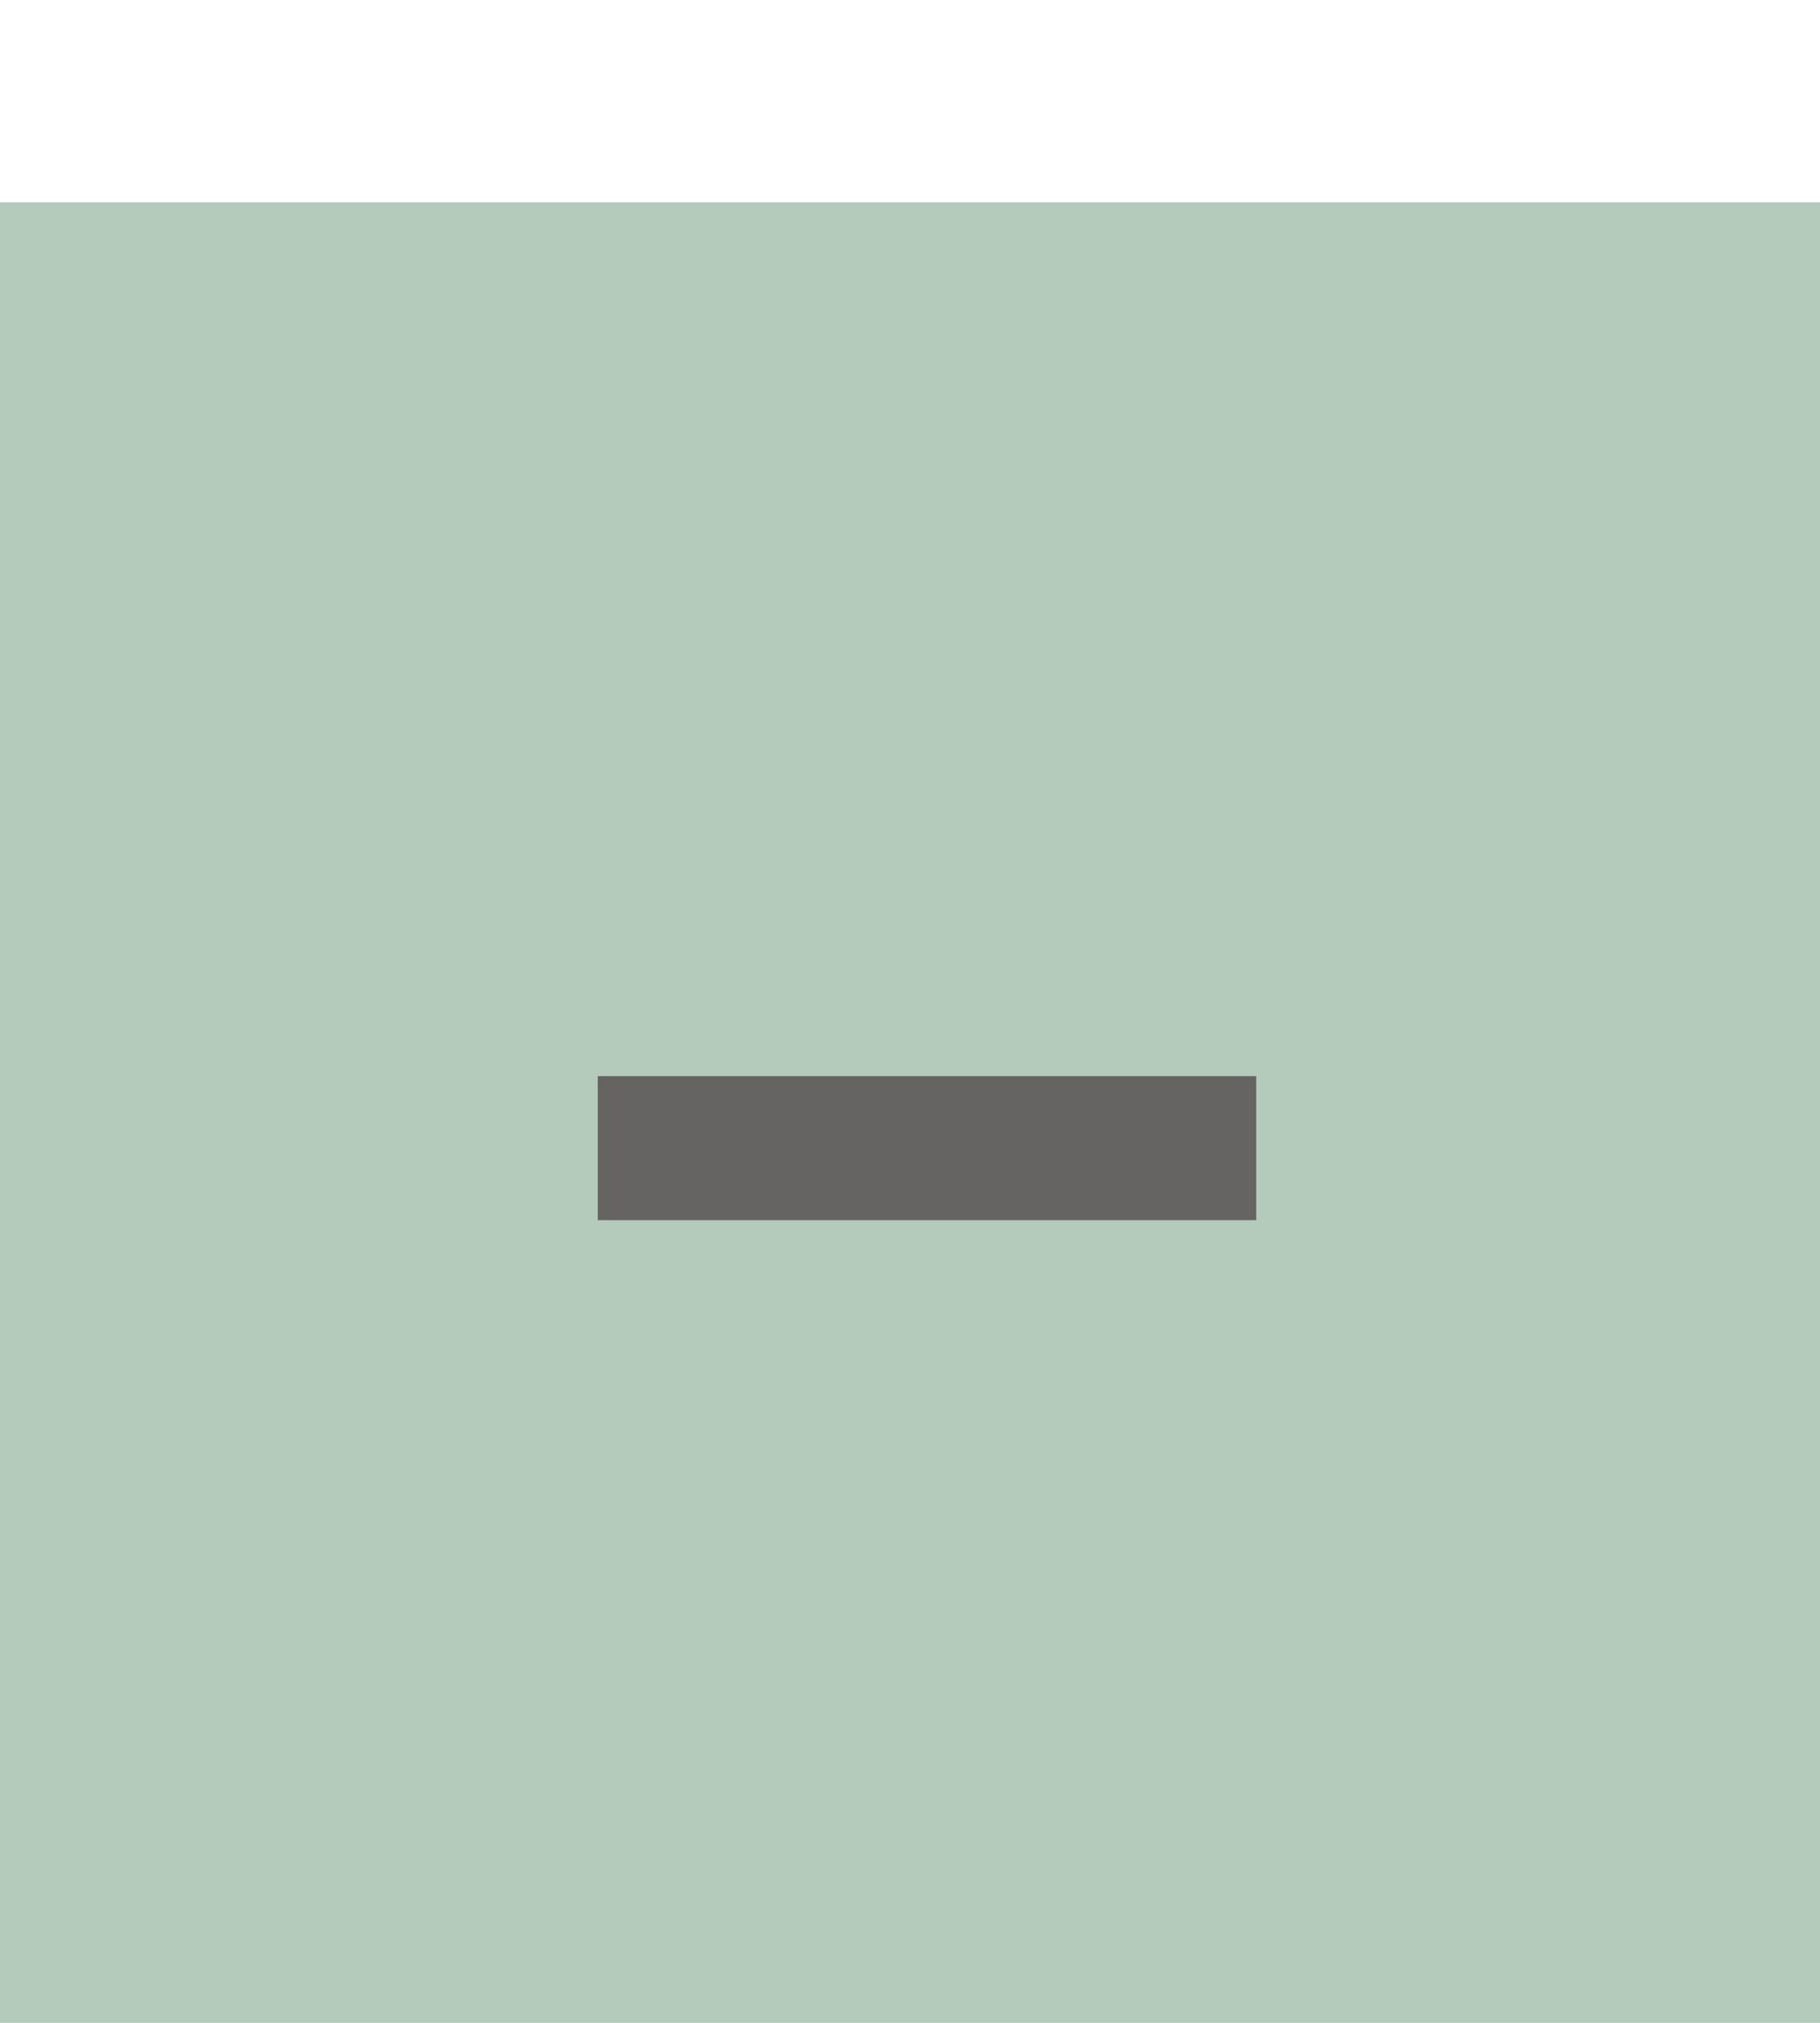 <svg width="18" height="20" viewBox="0 0 18 20" fill="none" xmlns="http://www.w3.org/2000/svg">
<rect y="2" width="18" height="18" fill="#B4CABB"/>
<path d="M5.912 12.064V10.64H12.424V12.064H5.912Z" fill="#666363"/>
</svg>
